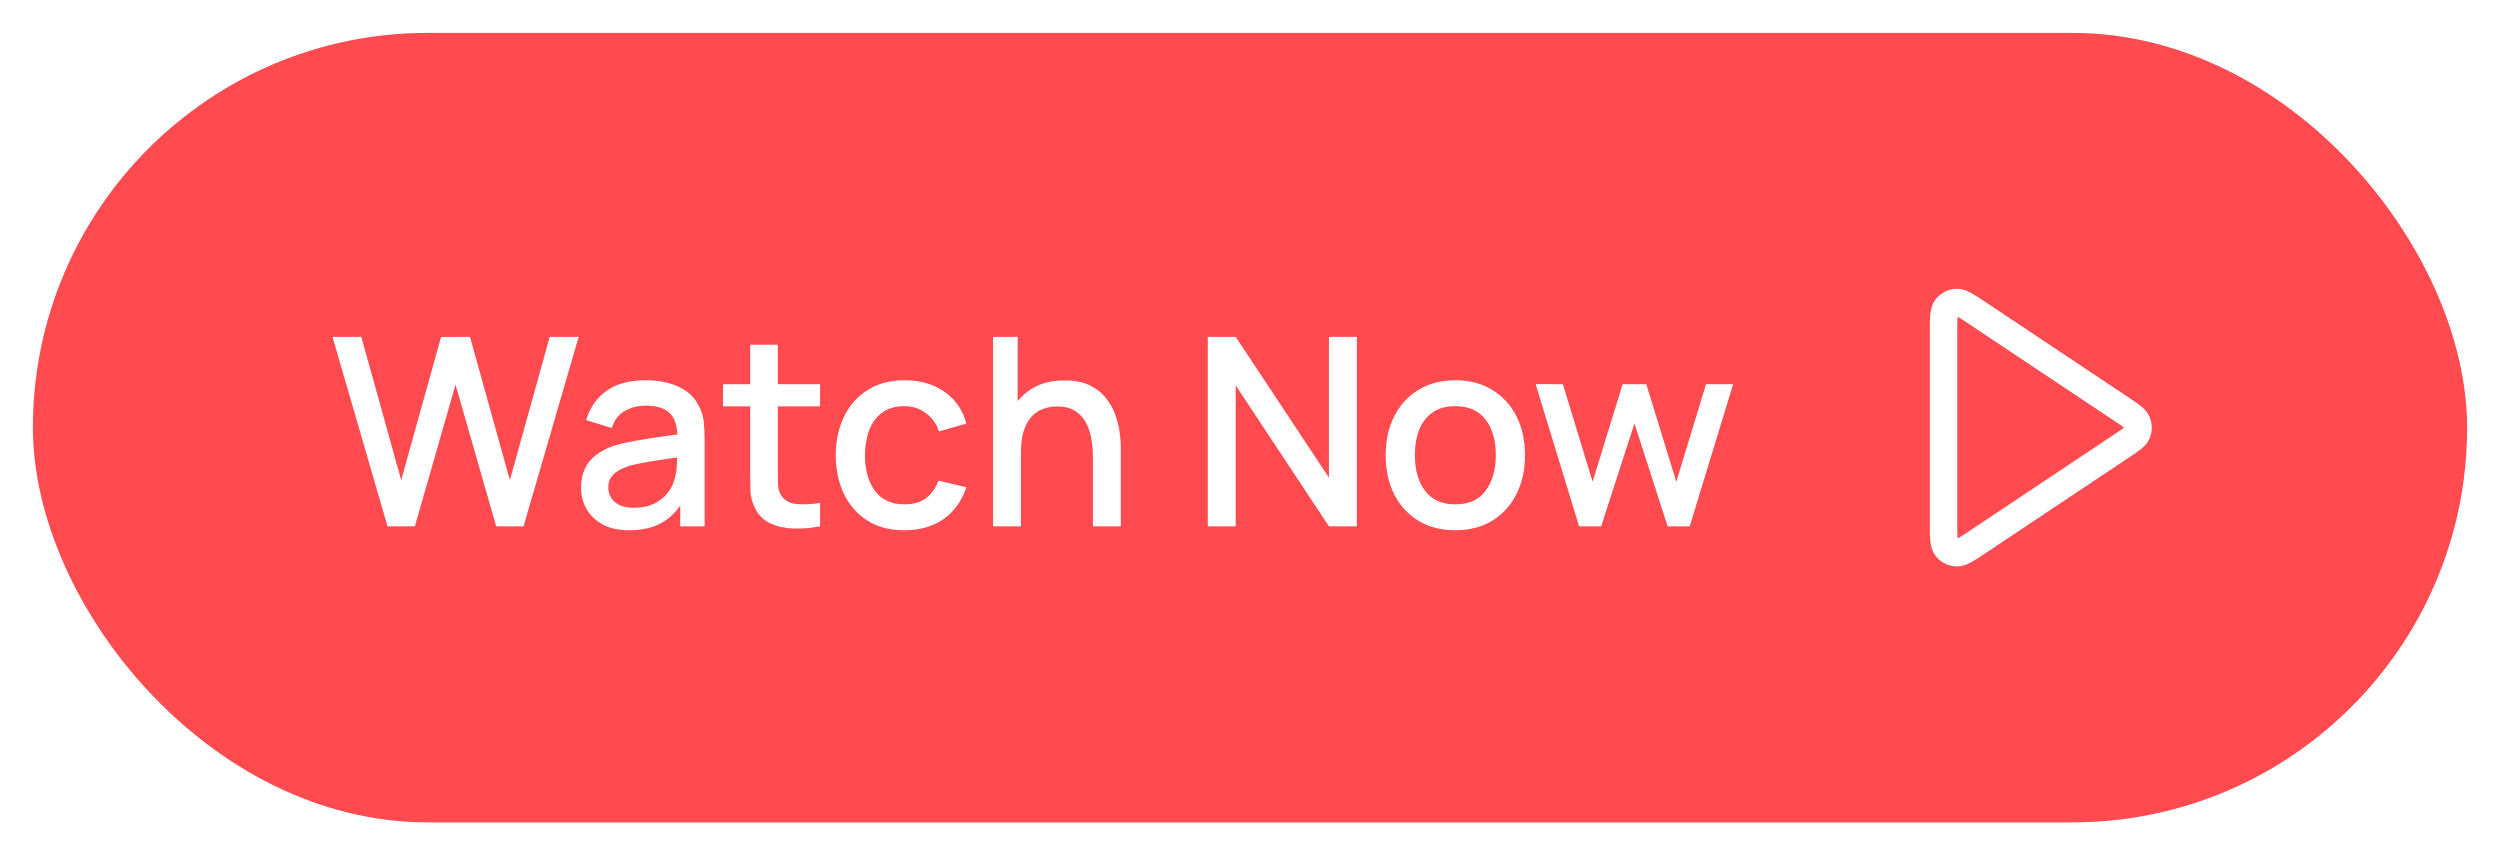 <svg width="152" height="52" viewBox="0 0 152 52" fill="none" xmlns="http://www.w3.org/2000/svg">
<g filter="url(#filter0_d_379_23244)">
<rect x="2" y="1" width="148" height="48" rx="24" fill="#FF4A50"/>
<path d="M23.56 31L20.216 19.48H21.968L24.392 28.192L26.816 19.488L28.576 19.48L31 28.192L33.424 19.48H35.184L31.832 31H30.168L27.696 22.384L25.224 31H23.56ZM38.248 31.24C37.608 31.24 37.072 31.123 36.639 30.888C36.208 30.648 35.88 30.333 35.656 29.944C35.437 29.549 35.328 29.117 35.328 28.648C35.328 28.211 35.405 27.827 35.559 27.496C35.714 27.165 35.944 26.885 36.248 26.656C36.551 26.421 36.925 26.232 37.367 26.088C37.752 25.976 38.186 25.877 38.672 25.792C39.157 25.707 39.666 25.627 40.2 25.552C40.738 25.477 41.272 25.403 41.8 25.328L41.191 25.664C41.202 24.987 41.058 24.485 40.76 24.16C40.466 23.829 39.959 23.664 39.239 23.664C38.786 23.664 38.37 23.771 37.992 23.984C37.613 24.192 37.349 24.539 37.2 25.024L35.639 24.544C35.853 23.803 36.258 23.213 36.855 22.776C37.458 22.339 38.258 22.12 39.255 22.12C40.029 22.12 40.701 22.253 41.272 22.52C41.847 22.781 42.269 23.197 42.535 23.768C42.674 24.051 42.76 24.349 42.791 24.664C42.824 24.979 42.84 25.317 42.84 25.68V31H41.359V29.024L41.648 29.28C41.29 29.941 40.834 30.435 40.279 30.76C39.73 31.08 39.053 31.24 38.248 31.24ZM38.544 29.872C39.018 29.872 39.426 29.789 39.767 29.624C40.109 29.453 40.383 29.237 40.592 28.976C40.8 28.715 40.935 28.443 40.999 28.16C41.09 27.904 41.141 27.616 41.151 27.296C41.167 26.976 41.175 26.72 41.175 26.528L41.719 26.728C41.191 26.808 40.712 26.88 40.279 26.944C39.847 27.008 39.456 27.072 39.103 27.136C38.757 27.195 38.447 27.267 38.175 27.352C37.946 27.432 37.741 27.528 37.559 27.64C37.383 27.752 37.242 27.888 37.136 28.048C37.034 28.208 36.983 28.403 36.983 28.632C36.983 28.856 37.039 29.064 37.151 29.256C37.264 29.443 37.434 29.592 37.663 29.704C37.893 29.816 38.186 29.872 38.544 29.872ZM49.861 31C49.317 31.107 48.783 31.152 48.261 31.136C47.738 31.12 47.272 31.019 46.861 30.832C46.45 30.645 46.141 30.352 45.933 29.952C45.746 29.595 45.645 29.232 45.629 28.864C45.618 28.491 45.613 28.069 45.613 27.6V19.96H47.293V27.52C47.293 27.867 47.295 28.168 47.301 28.424C47.312 28.68 47.367 28.896 47.469 29.072C47.661 29.403 47.965 29.592 48.381 29.64C48.802 29.683 49.295 29.664 49.861 29.584V31ZM43.957 23.704V22.36H49.861V23.704H43.957ZM54.988 31.24C54.102 31.24 53.35 31.043 52.732 30.648C52.113 30.253 51.639 29.712 51.308 29.024C50.983 28.336 50.817 27.555 50.812 26.68C50.817 25.789 50.988 25.003 51.324 24.32C51.66 23.632 52.14 23.093 52.764 22.704C53.388 22.315 54.137 22.12 55.012 22.12C55.956 22.12 56.761 22.355 57.428 22.824C58.1 23.293 58.542 23.936 58.756 24.752L57.092 25.232C56.926 24.747 56.654 24.371 56.276 24.104C55.903 23.832 55.473 23.696 54.988 23.696C54.438 23.696 53.988 23.827 53.636 24.088C53.284 24.344 53.023 24.696 52.852 25.144C52.681 25.592 52.593 26.104 52.588 26.68C52.593 27.571 52.796 28.291 53.196 28.84C53.601 29.389 54.199 29.664 54.988 29.664C55.526 29.664 55.961 29.541 56.292 29.296C56.628 29.045 56.884 28.688 57.06 28.224L58.756 28.624C58.473 29.467 58.007 30.115 57.356 30.568C56.705 31.016 55.916 31.24 54.988 31.24ZM66.45 31V26.752C66.45 26.416 66.42 26.072 66.362 25.72C66.308 25.363 66.202 25.032 66.042 24.728C65.887 24.424 65.666 24.179 65.378 23.992C65.095 23.805 64.724 23.712 64.266 23.712C63.967 23.712 63.684 23.763 63.418 23.864C63.151 23.96 62.916 24.117 62.714 24.336C62.516 24.555 62.359 24.843 62.242 25.2C62.13 25.557 62.074 25.992 62.074 26.504L61.034 26.112C61.034 25.328 61.18 24.637 61.474 24.04C61.767 23.437 62.188 22.968 62.738 22.632C63.287 22.296 63.951 22.128 64.73 22.128C65.327 22.128 65.828 22.224 66.234 22.416C66.639 22.608 66.967 22.861 67.218 23.176C67.474 23.485 67.668 23.824 67.802 24.192C67.935 24.56 68.026 24.92 68.074 25.272C68.122 25.624 68.146 25.933 68.146 26.2V31H66.45ZM60.378 31V19.48H61.874V25.696H62.074V31H60.378ZM73.433 31V19.48H75.129L80.8 28.04V19.48H82.496V31H80.8L75.129 22.432V31H73.433ZM88.481 31.24C87.617 31.24 86.868 31.045 86.233 30.656C85.599 30.267 85.108 29.731 84.761 29.048C84.42 28.36 84.249 27.568 84.249 26.672C84.249 25.771 84.425 24.979 84.777 24.296C85.129 23.608 85.623 23.075 86.257 22.696C86.892 22.312 87.633 22.12 88.481 22.12C89.345 22.12 90.095 22.315 90.729 22.704C91.364 23.093 91.855 23.629 92.201 24.312C92.548 24.995 92.721 25.781 92.721 26.672C92.721 27.573 92.545 28.368 92.193 29.056C91.847 29.739 91.356 30.275 90.721 30.664C90.087 31.048 89.34 31.24 88.481 31.24ZM88.481 29.664C89.308 29.664 89.924 29.387 90.329 28.832C90.74 28.272 90.945 27.552 90.945 26.672C90.945 25.771 90.737 25.051 90.321 24.512C89.911 23.968 89.297 23.696 88.481 23.696C87.921 23.696 87.46 23.824 87.097 24.08C86.735 24.331 86.465 24.68 86.289 25.128C86.113 25.571 86.025 26.085 86.025 26.672C86.025 27.579 86.233 28.304 86.649 28.848C87.065 29.392 87.676 29.664 88.481 29.664ZM96.007 31L93.367 22.352L95.023 22.36L96.831 28.288L98.655 22.36H100.095L101.919 28.288L103.727 22.36H105.375L102.735 31H101.391L99.375 24.744L97.351 31H96.007Z" fill="white"/>
<path d="M118.167 19.158C118.167 18.348 118.167 17.944 118.335 17.721C118.482 17.526 118.707 17.406 118.95 17.392C119.23 17.375 119.566 17.599 120.24 18.048L129.003 23.89C129.559 24.261 129.837 24.447 129.934 24.68C130.019 24.885 130.019 25.114 129.934 25.319C129.837 25.553 129.559 25.738 129.003 26.109L120.24 31.951C119.566 32.4 119.23 32.624 118.95 32.608C118.707 32.593 118.482 32.473 118.335 32.279C118.167 32.056 118.167 31.651 118.167 30.842V19.158Z" stroke="white" stroke-width="1.667" stroke-linecap="round" stroke-linejoin="round"/>
</g>
<defs>
<filter id="filter0_d_379_23244" x="0" y="0" width="152" height="52" filterUnits="userSpaceOnUse" color-interpolation-filters="sRGB">
<feFlood flood-opacity="0" result="BackgroundImageFix"/>
<feColorMatrix in="SourceAlpha" type="matrix" values="0 0 0 0 0 0 0 0 0 0 0 0 0 0 0 0 0 0 127 0" result="hardAlpha"/>
<feOffset dy="1"/>
<feGaussianBlur stdDeviation="1"/>
<feComposite in2="hardAlpha" operator="out"/>
<feColorMatrix type="matrix" values="0 0 0 0 0.063 0 0 0 0 0.094 0 0 0 0 0.157 0 0 0 0.05 0"/>
<feBlend mode="normal" in2="BackgroundImageFix" result="effect1_dropShadow_379_23244"/>
<feBlend mode="normal" in="SourceGraphic" in2="effect1_dropShadow_379_23244" result="shape"/>
</filter>
</defs>
</svg>
